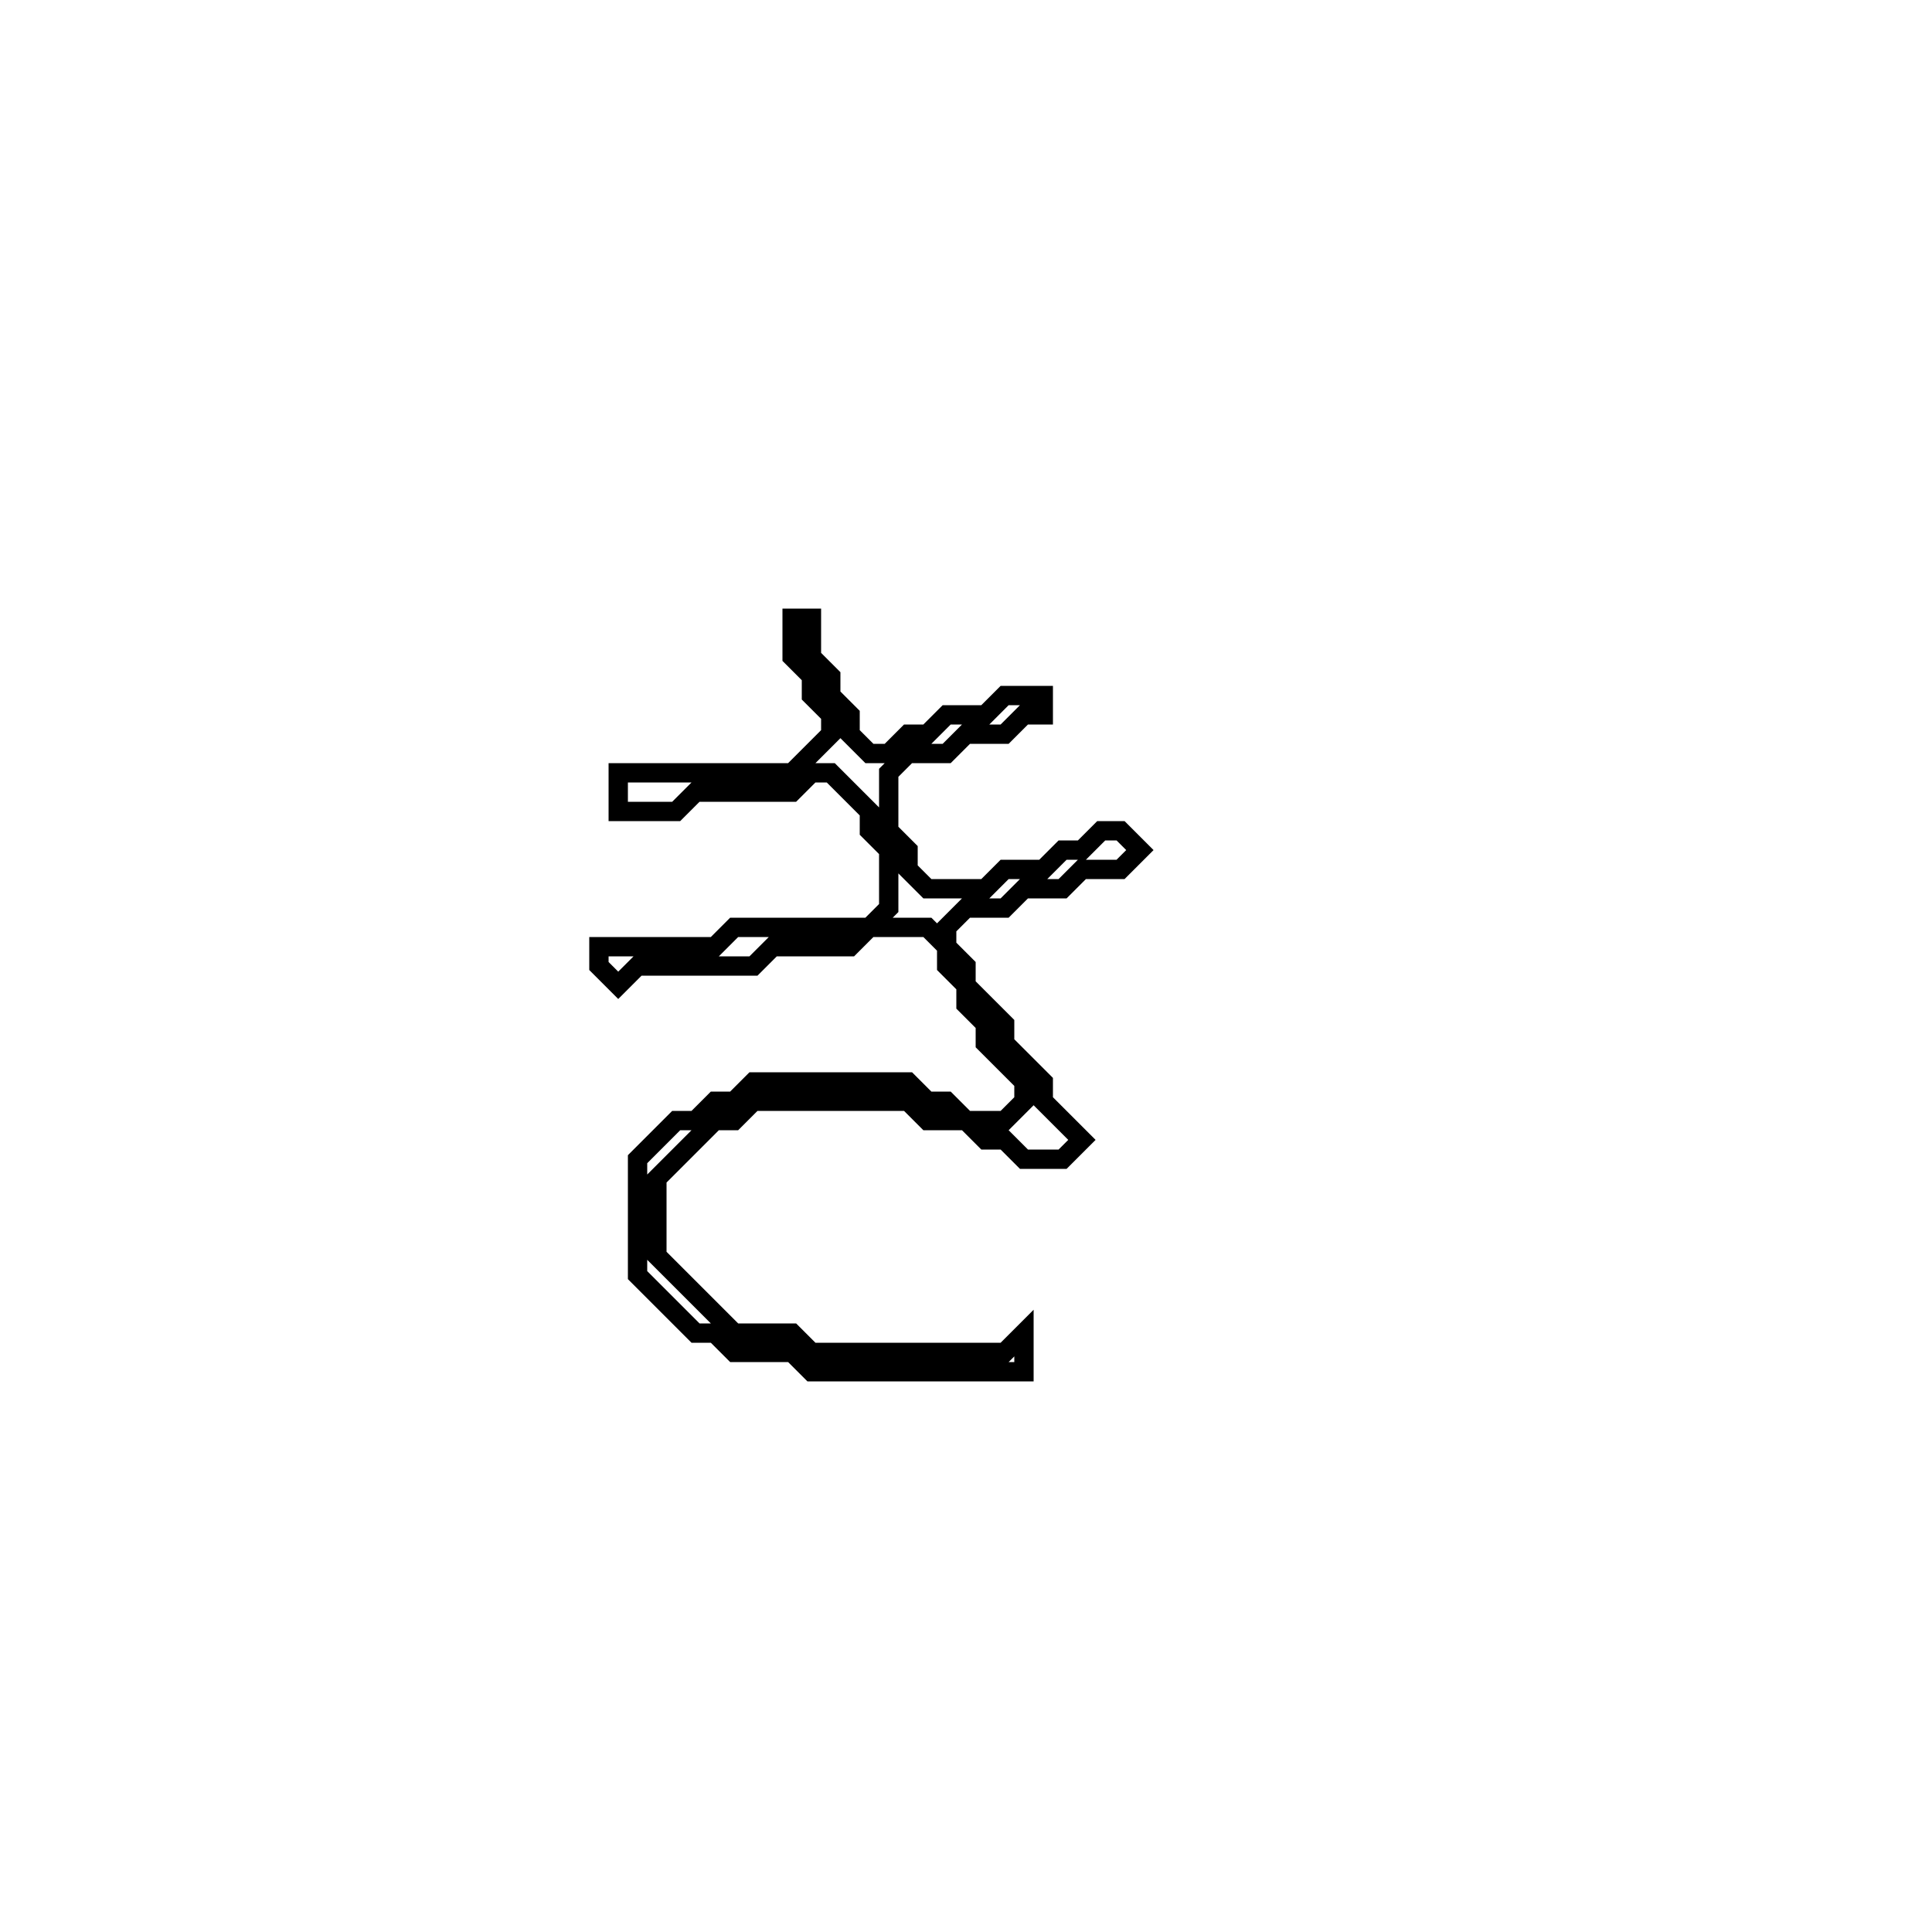 <?xml version="1.0" encoding="utf-8" ?>
<svg baseProfile="full" height="100" version="1.1" width="100" xmlns="http://www.w3.org/2000/svg" xmlns:ev="http://www.w3.org/2001/xml-events" xmlns:xlink="http://www.w3.org/1999/xlink"><defs /><polygon fill="none" id="1" points="41,32 41,34 42,35 42,36 43,37 43,38 41,40 32,40 32,42 35,42 36,41 41,41 42,40 43,40 45,42 45,43 46,44 46,47 45,48 38,48 37,49 31,49 31,50 32,51 33,50 39,50 40,49 44,49 45,48 48,48 49,49 49,50 50,51 50,52 51,53 51,54 53,56 53,57 52,58 50,58 49,57 48,57 47,56 39,56 38,57 37,57 36,58 35,58 33,60 33,66 36,69 37,69 38,70 41,70 42,71 53,71 53,69 52,70 42,70 41,69 38,69 34,65 34,61 37,58 38,58 39,57 47,57 48,58 50,58 51,59 52,59 53,60 55,60 56,59 54,57 54,56 52,54 52,53 50,51 50,50 49,49 49,48 50,47 52,47 53,46 55,46 56,45 58,45 59,44 58,43 57,43 56,44 55,44 54,45 52,45 51,46 48,46 47,45 47,44 46,43 46,40 47,39 49,39 50,38 52,38 53,37 54,37 54,36 52,36 51,37 49,37 48,38 47,38 46,39 45,39 44,38 44,37 43,36 43,35 42,34 42,32" stroke="black" stroke-width="1" /></svg>